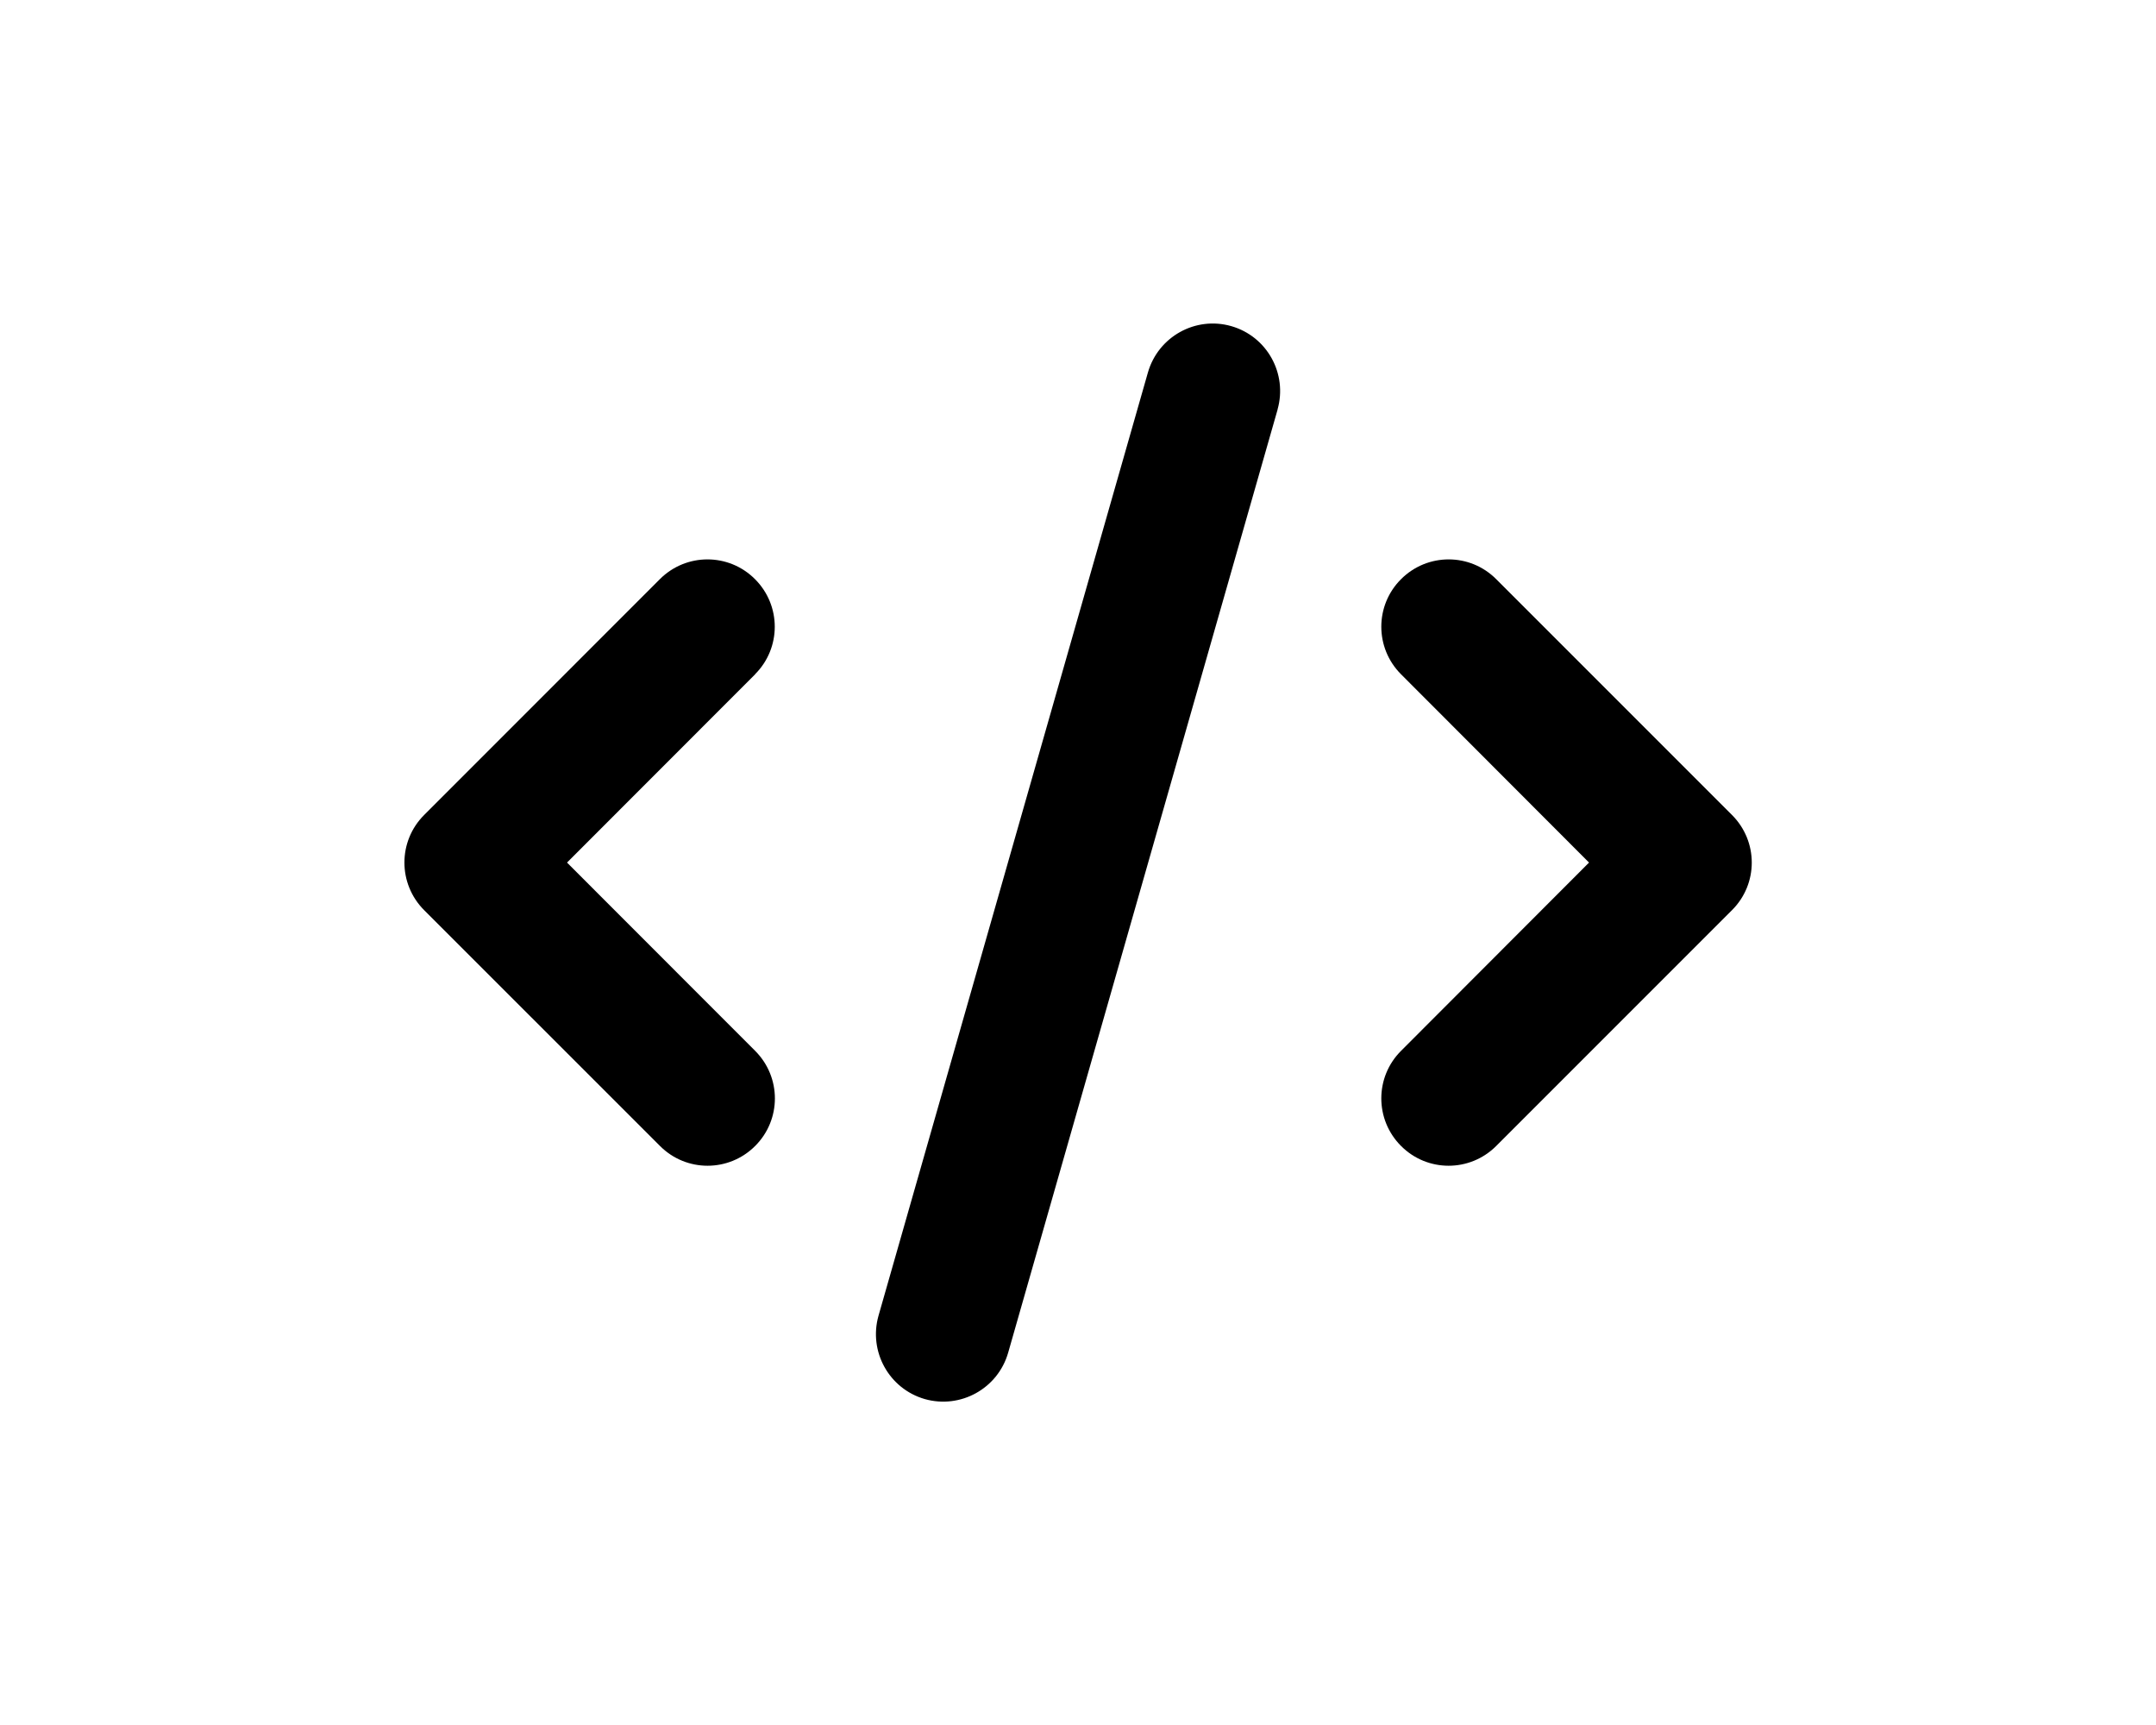 <?xml version="1.0" encoding="UTF-8" standalone="no"?>
<svg
   viewBox="0 0 32 25.602"
   version="1.1"
   id="svg127"
   sodipodi:docname="code-solid32.svg"
   width="32"
   height="25.602"
   inkscape:version="1.1.2 (b8e25be833, 2022-02-05)"
   xmlns:inkscape="http://www.inkscape.org/namespaces/inkscape"
   xmlns:sodipodi="http://sodipodi.sourceforge.net/DTD/sodipodi-0.dtd"
   xmlns="http://www.w3.org/2000/svg"
   xmlns:svg="http://www.w3.org/2000/svg">
  <defs
     id="defs131" />
  <sodipodi:namedview
     id="namedview129"
     pagecolor="#ffffff"
     bordercolor="#666666"
     borderopacity="1.0"
     inkscape:pageshadow="2"
     inkscape:pageopacity="0.0"
     inkscape:pagecheckerboard="0"
     showgrid="false"
     inkscape:zoom="1.653125"
     inkscape:cx="-88.620038"
     inkscape:cy="12.703214"
     inkscape:window-width="2560"
     inkscape:window-height="1377"
     inkscape:window-x="-8"
     inkscape:window-y="-8"
     inkscape:window-maximized="1"
     inkscape:current-layer="svg127" />
  <!--! Font Awesome Pro 6.1.1 by @fontawesome - https://fontawesome.com License - https://fontawesome.com/license (Commercial License) Copyright 2022 Fonticons, Inc. -->
  <path
     d="m 18.963,6.076 -4,14 c -0.153,0.531 -0.706,0.837 -1.237,0.687 -0.531,-0.153 -0.837,-0.706 -0.687,-1.237 L 17.038,5.527 c 0.153,-0.531 0.706,-0.839 1.237,-0.687 0.531,0.152 0.837,0.705 0.687,1.236 z m 3.244,2.519 3.5,3.5 c 0.391,0.391 0.391,1.022 0,1.412 l -3.5,3.5 c -0.391,0.391 -1.022,0.391 -1.412,0 -0.391,-0.391 -0.391,-1.022 0,-1.412 l 2.79,-2.794 -2.79,-2.794 c -0.391,-0.391 -0.391,-1.022 0,-1.412 0.391,-0.391 1.022,-0.391 1.412,0 z m -10.999,1.412 -2.792,2.794 2.792,2.794 c 0.391,0.391 0.391,1.022 0,1.412 -0.391,0.391 -1.022,0.391 -1.412,0 l -3.501,-3.5 c -0.39,-0.391 -0.39,-1.022 0,-1.412 L 9.794,8.595 c 0.391,-0.391 1.022,-0.391 1.412,0 0.391,0.391 0.391,1.022 0,1.412 z"
     id="path125"
     style="stroke-width:0.031" />
</svg>

